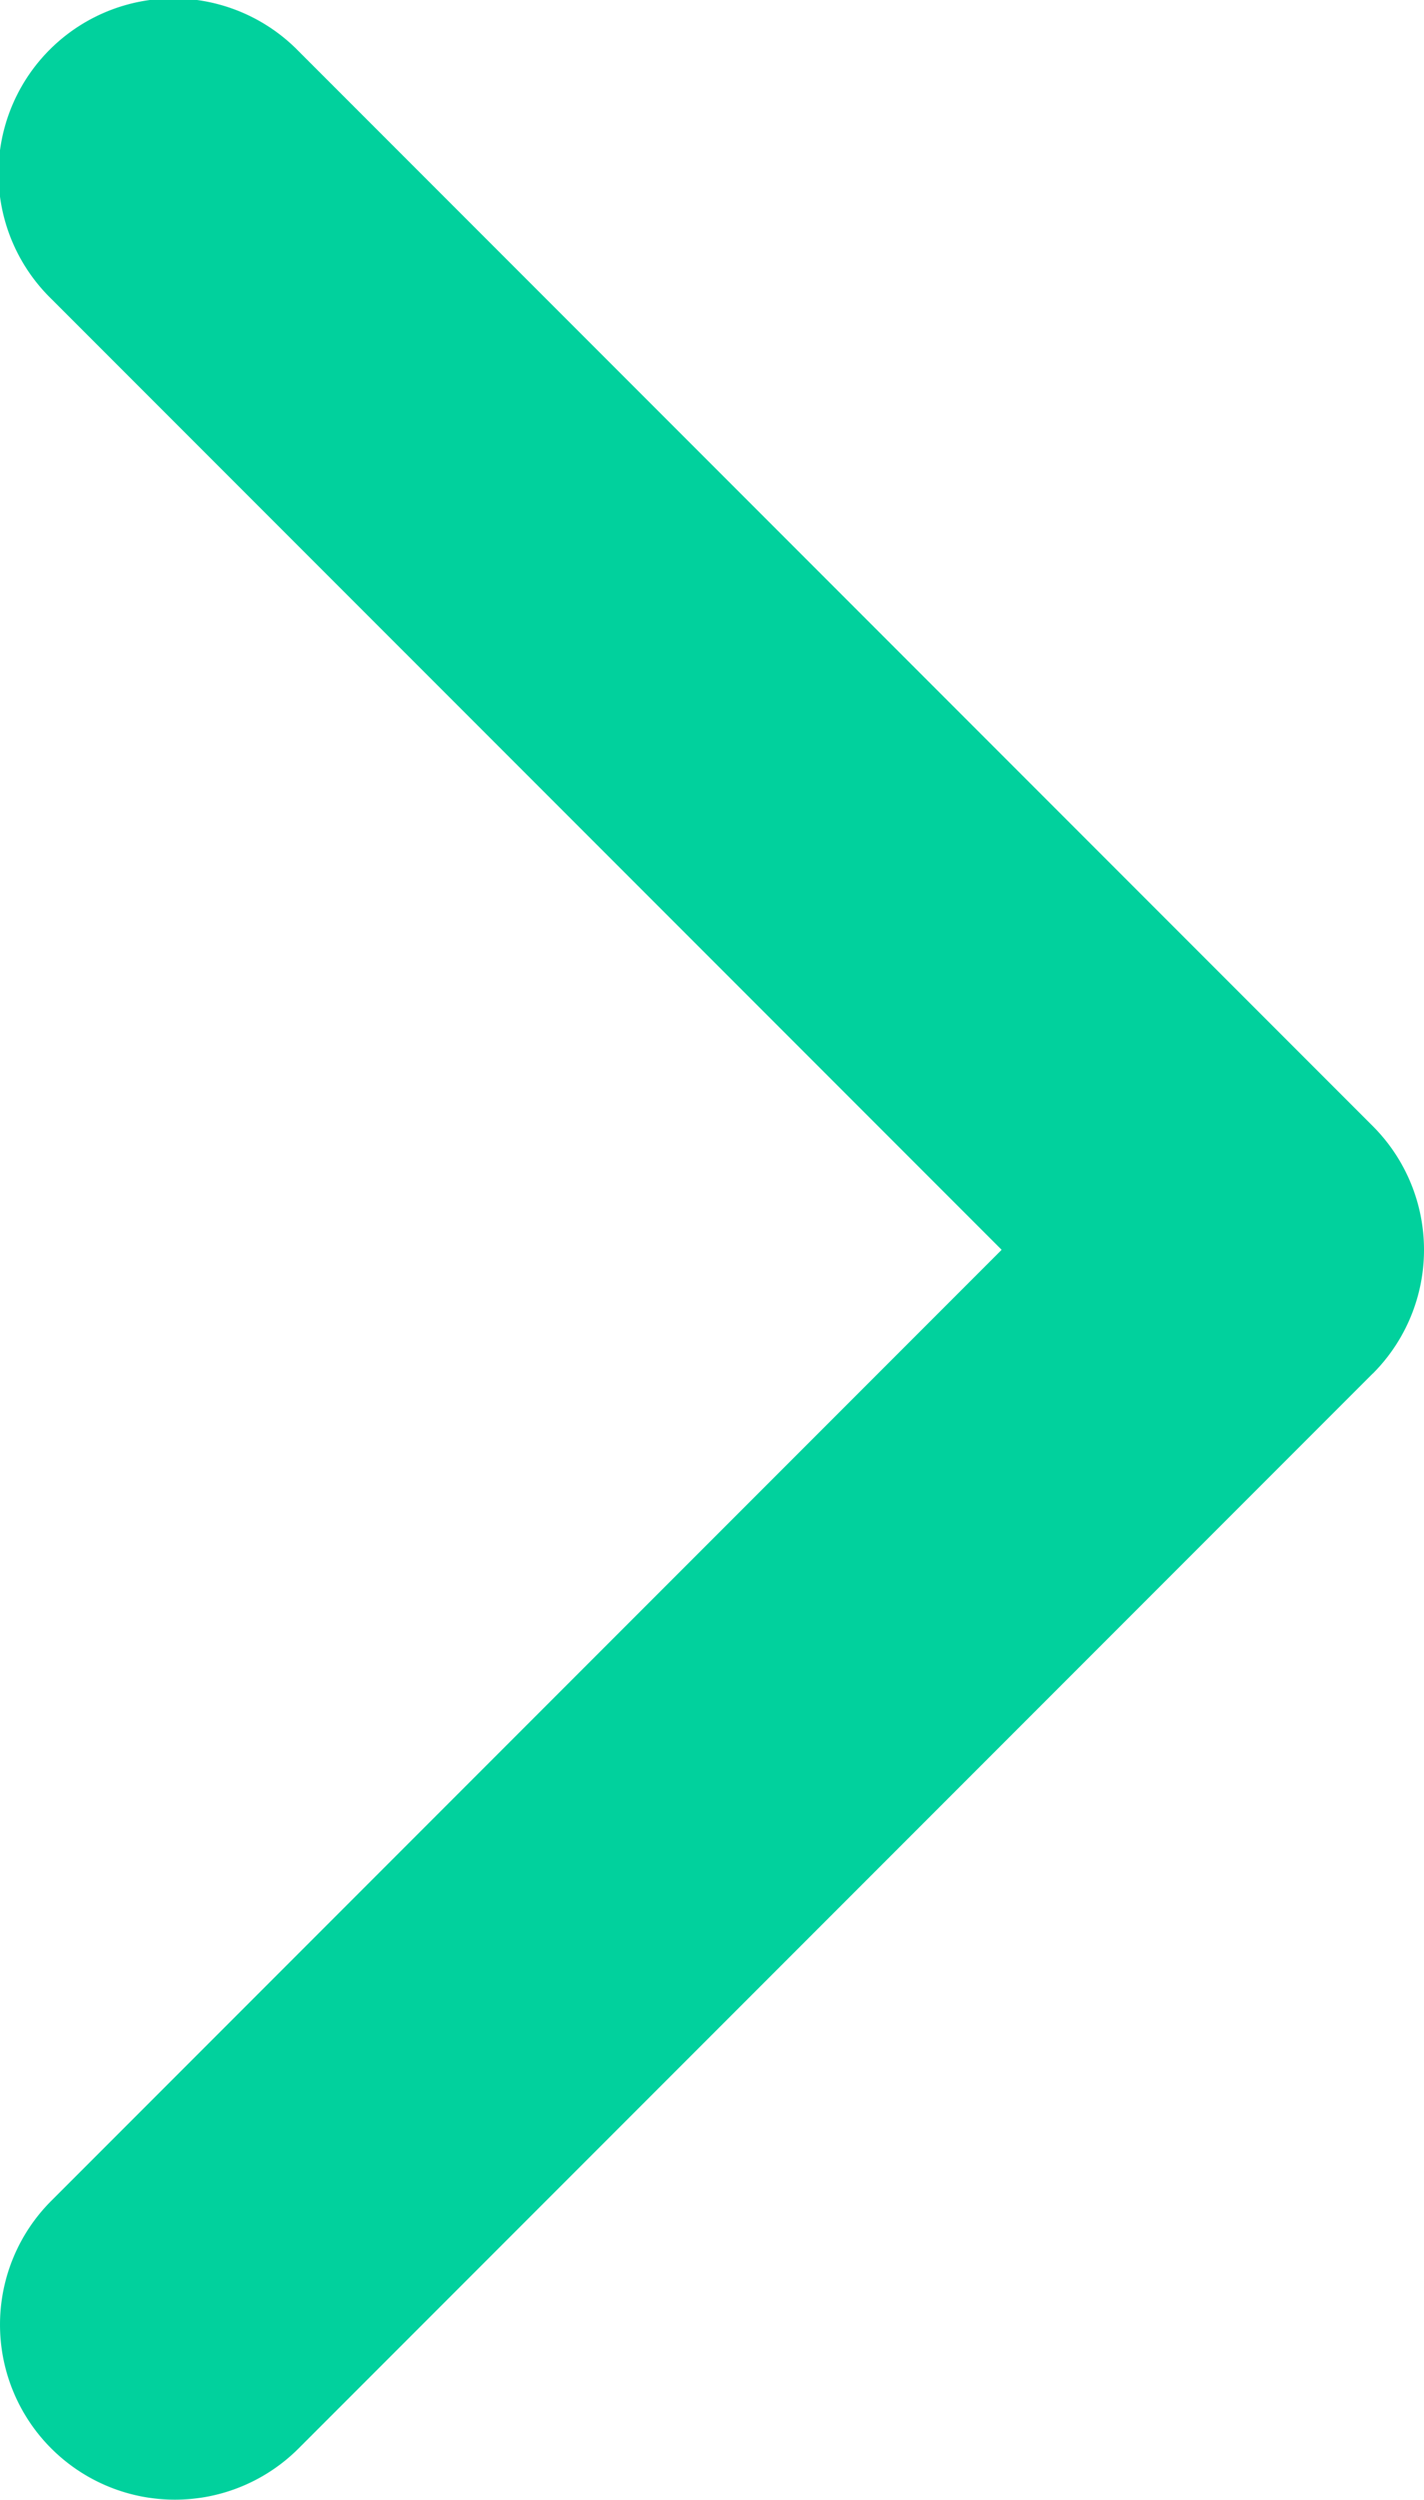 <svg xmlns="http://www.w3.org/2000/svg" width="25.631" height="44.962" viewBox="0 0 25.631 44.962">
  <g id="arrow-right" transform="translate(-97.138 0)">
    <path id="Trazado_56" data-name="Trazado 56" d="M121.846,24.706,102.513,44.039a3.148,3.148,0,1,1-4.453-4.452L115.167,22.48,98.061,5.375A3.149,3.149,0,1,1,102.514.922l19.333,19.333a3.148,3.148,0,0,1,0,4.452Z" fill="#01d19d"/>
  </g>
</svg>
